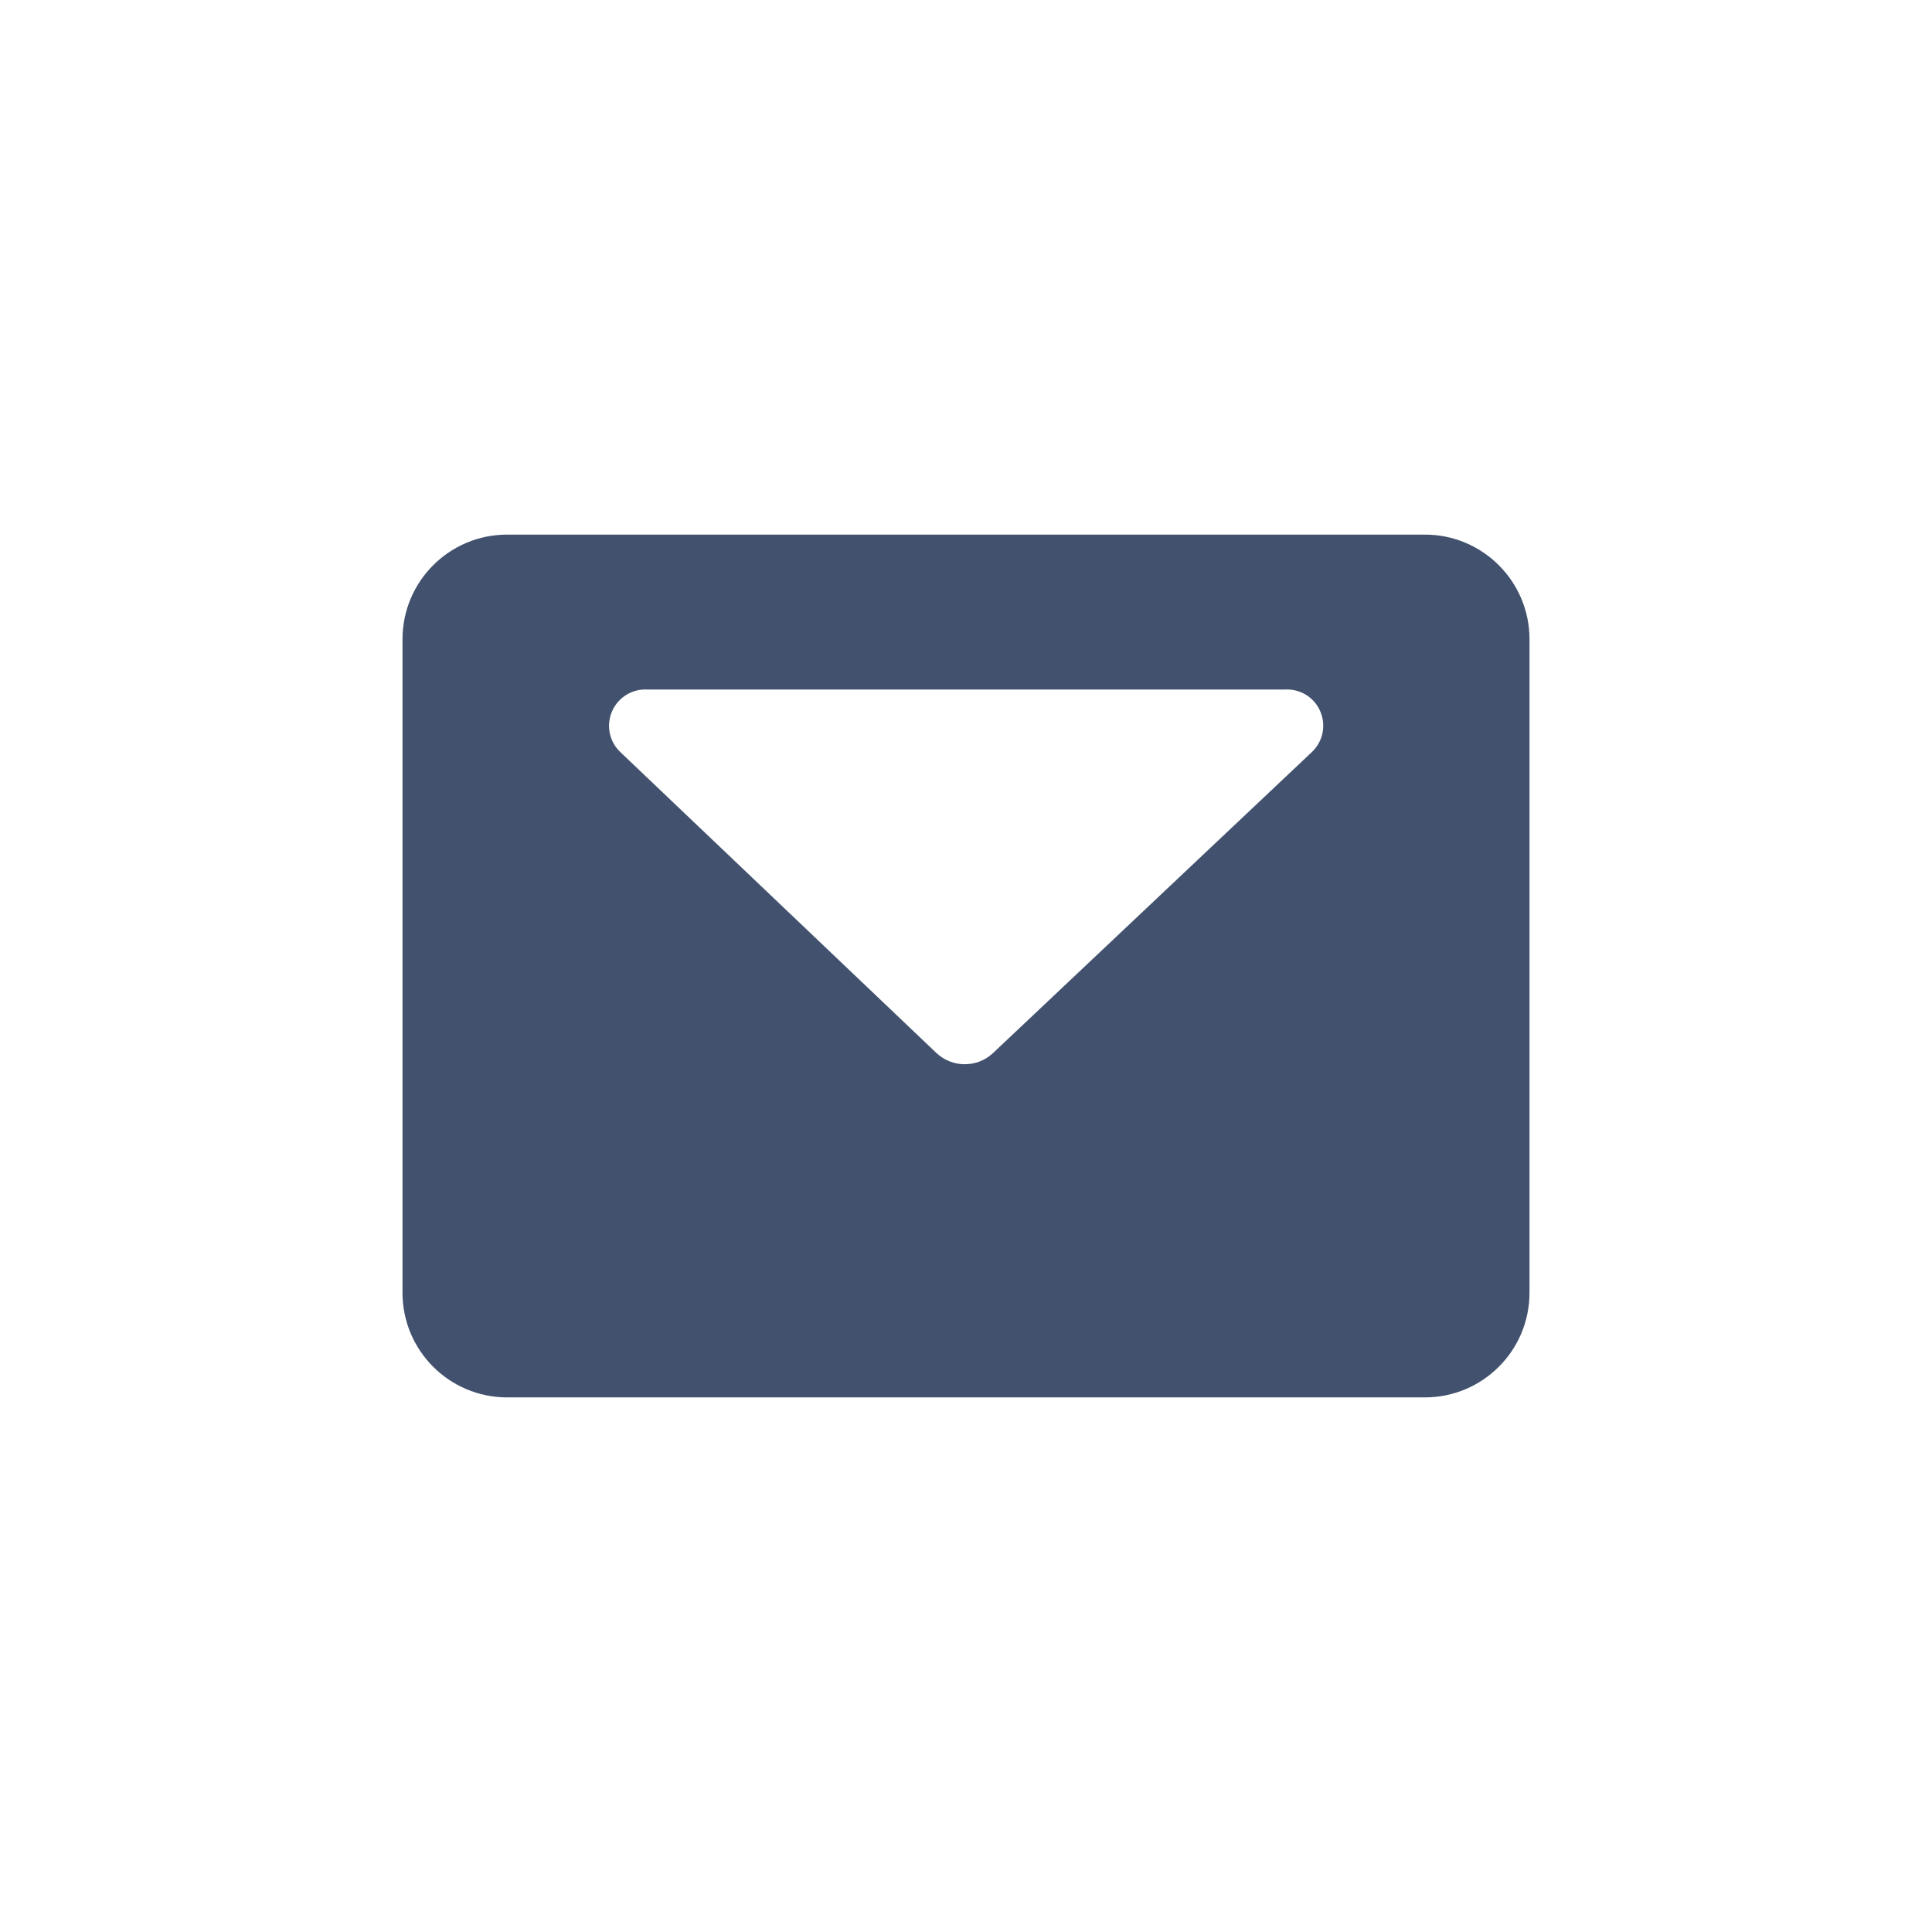 <svg width="24" height="24" viewBox="0 0 24 24" fill="none" xmlns="http://www.w3.org/2000/svg">
<path fill-rule="evenodd" clip-rule="evenodd" d="M19 7.941C19 7.223 18.418 6.641 17.7 6.641H6.3C5.582 6.641 5 7.223 5 7.941V16.059C5 16.777 5.582 17.359 6.3 17.359H17.7C18.418 17.359 19 16.777 19 16.059V7.941ZM11.636 13.084L7.7 9.337C7.565 9.204 7.528 9.002 7.606 8.83C7.684 8.658 7.861 8.552 8.049 8.566H15.954C16.143 8.552 16.321 8.657 16.398 8.83C16.476 9.003 16.437 9.206 16.301 9.338L12.332 13.085C12.135 13.266 11.832 13.265 11.636 13.084Z" fill="#42526E"/>
</svg>
